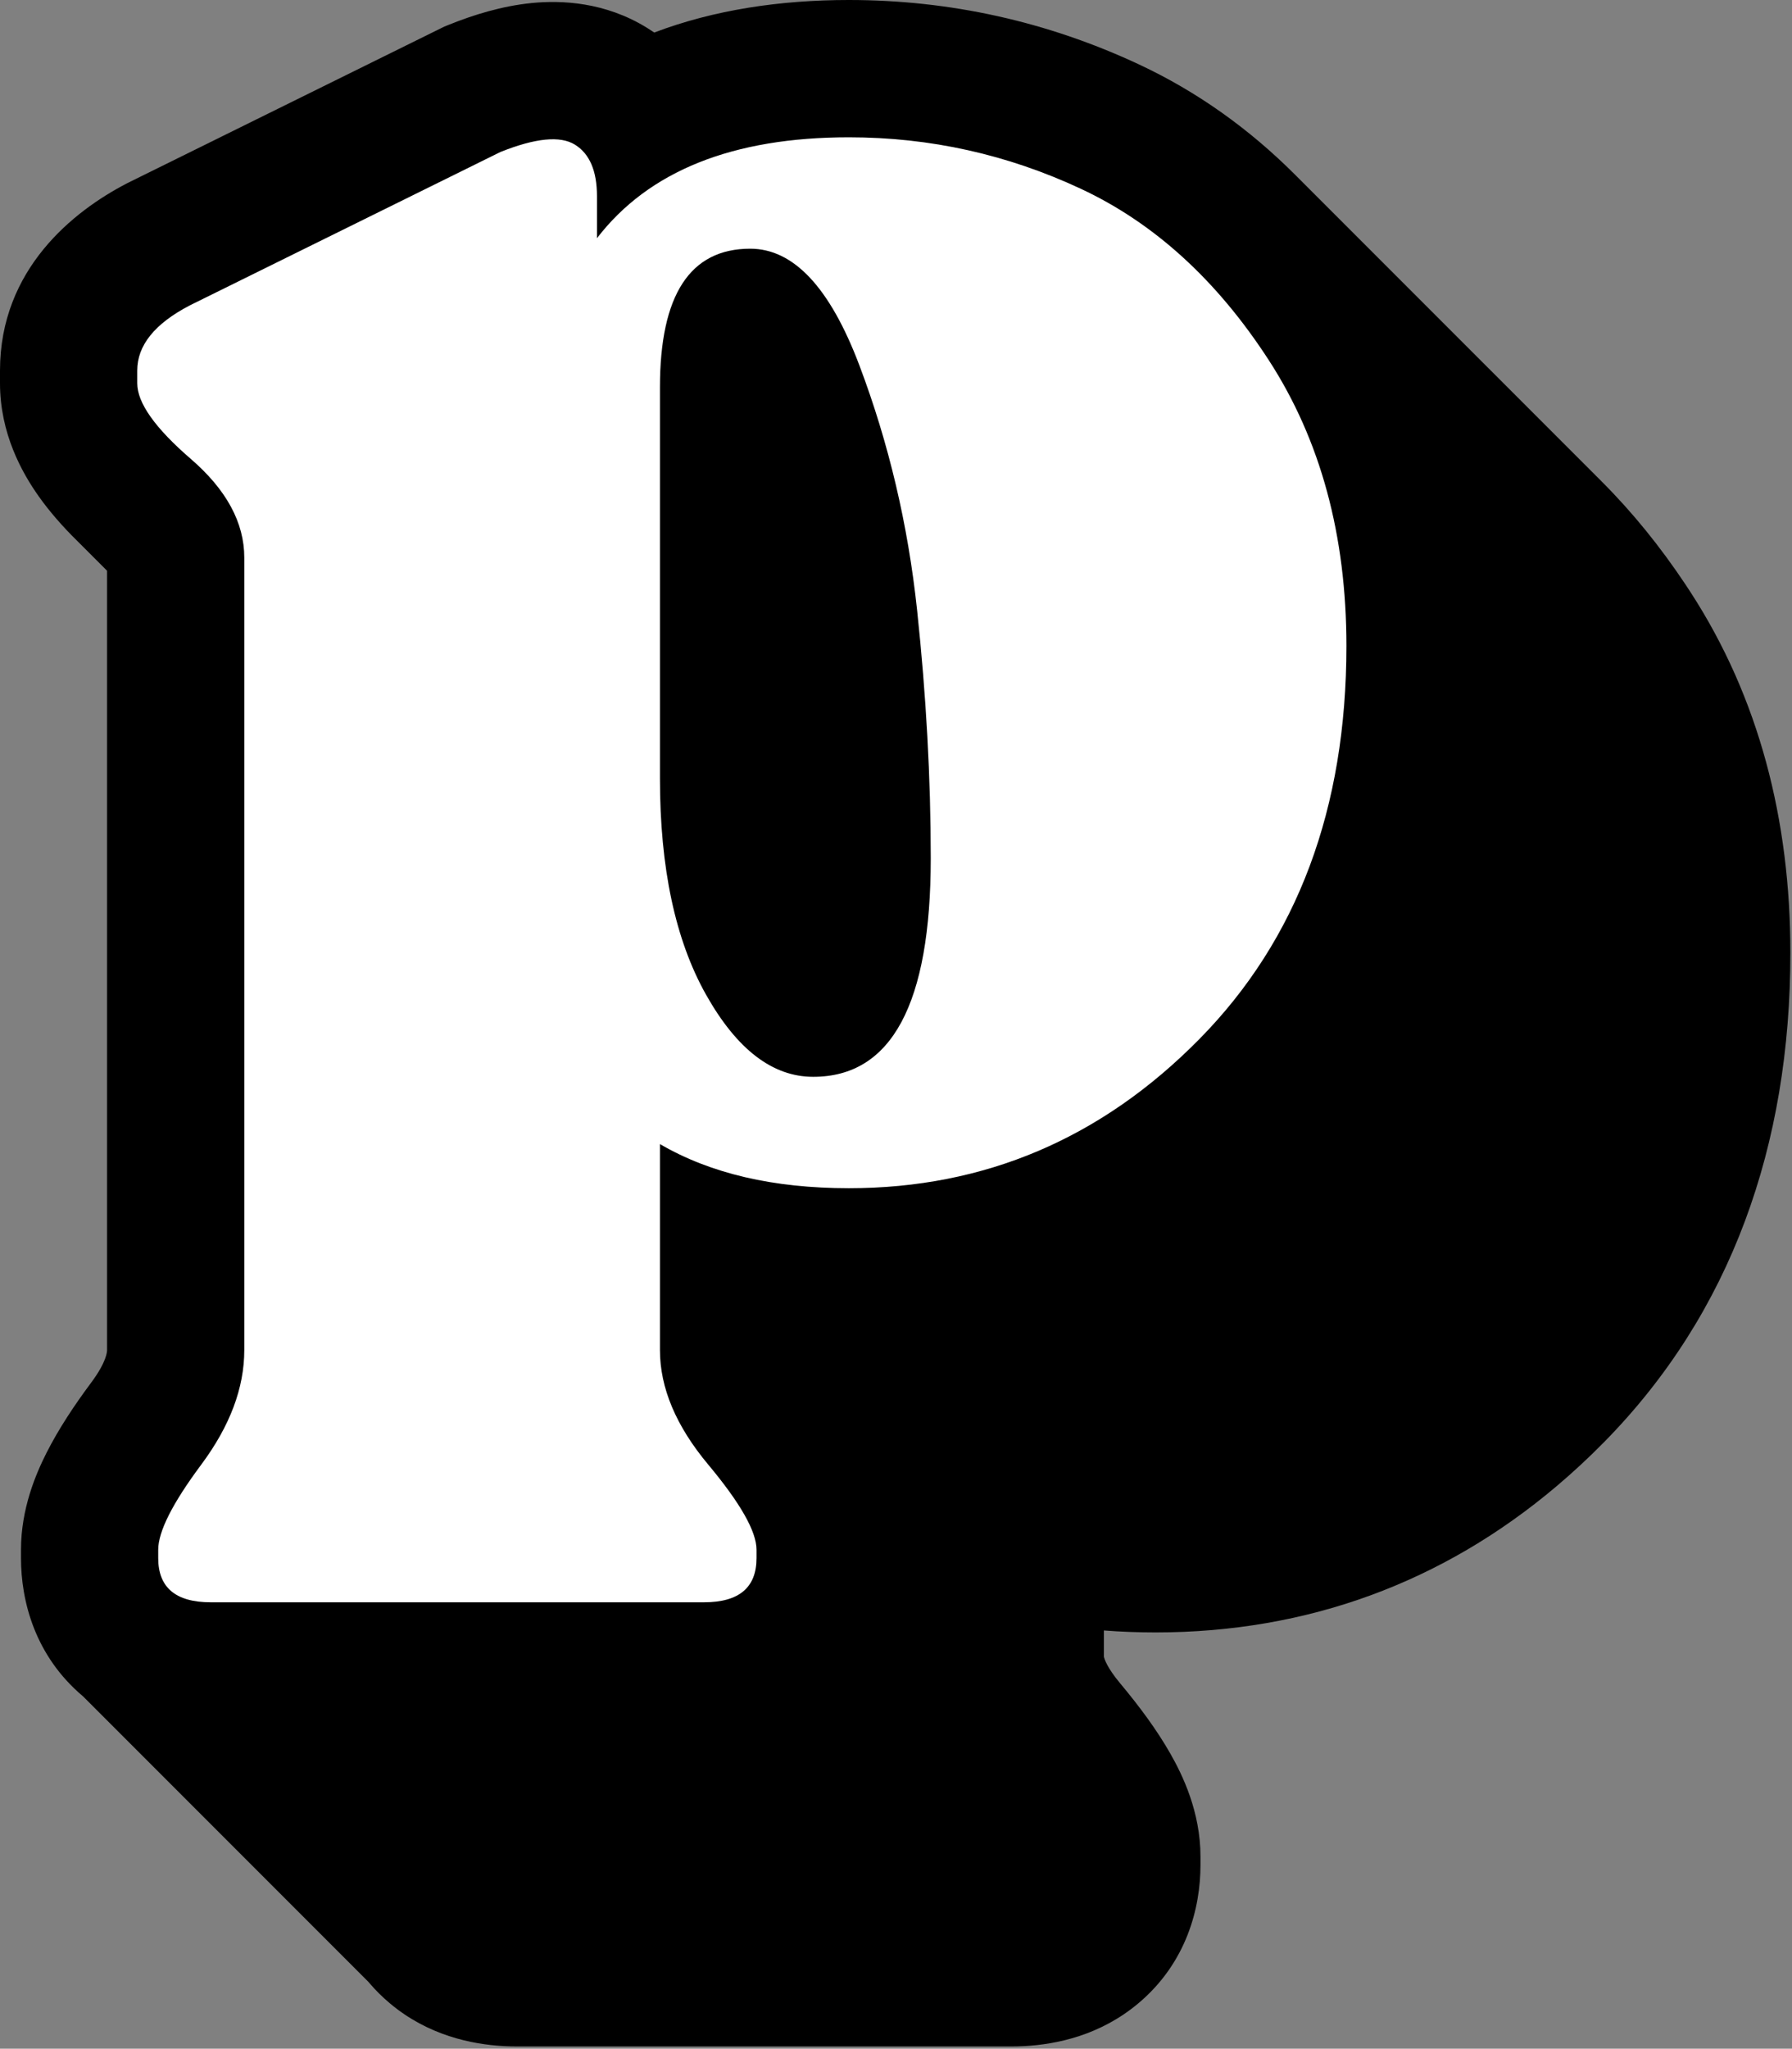 <svg width="666" height="761" viewBox="0 0 666 761" fill="none" xmlns="http://www.w3.org/2000/svg">
<rect x="0" y="0" width="666" height="761" fill="#808080" stroke="none"/>
<path d="M243.156 12.086C265.422 3.634 290.032 0 315.489 0C353.105 0 389.209 8.008 423.28 23.918C445.043 34.081 464.351 47.943 481.33 64.912L595.33 178.912C606.747 190.322 617.11 203.137 626.459 217.178C627.082 218.114 627.701 219.056 628.315 220.003C653.748 259.21 665.396 304.606 665.396 353.937C665.396 425.343 643.461 487.669 596.112 535.727C590.4 541.524 584.522 546.975 578.481 552.077C536.194 587.789 485.958 606.366 429.488 606.366C423.02 606.366 416.608 606.13 410.27 605.637V615.369C410.418 616.153 411.365 619.365 416.347 625.325C423.364 633.721 429.949 642.549 435.028 651.5C439.418 659.234 446.16 672.939 446.16 689.651V692.774C446.16 708.649 441.018 729.049 423.099 744.111C408.905 756.042 392.728 759.389 380.591 760.039C378.857 760.132 377.206 760.17 375.654 760.17H192.307C190.756 760.17 189.104 760.132 187.37 760.039C175.233 759.389 159.057 756.042 144.862 744.111C142.063 741.757 139.575 739.273 137.37 736.697L137.305 736.621C137.254 736.561 137.203 736.501 137.152 736.441C137.079 736.355 137.006 736.268 136.933 736.182L30.862 630.111C12.944 615.049 7.802 594.649 7.802 578.774V575.651C7.802 560.365 13.332 547.479 17.291 539.652C21.763 530.812 27.607 522.009 33.897 513.564C39.788 505.656 39.79 501.901 39.79 501.482V212.008L28.548 200.765C23.418 195.712 18.538 190.223 14.347 184.303C8.181 175.592 0 161.038 0 142.346V137.661C0 99.891 27.456 78.368 46.964 68.217L47.445 67.966L165.181 9.854L167.023 9.117C175.962 5.539 186.47 2.227 197.645 1.125C208.621 0.042 224.87 0.677 240.529 10.377C241.429 10.934 242.304 11.504 243.156 12.086Z" fill="black"/>
<path fill-rule="evenodd" clip-rule="evenodd" d="M302.225 399.987C287.141 399.987 273.878 389.837 262.435 369.538C250.992 349.239 245.27 322.434 245.27 289.123V143.907C245.27 109.555 256.453 92.379 278.819 92.379C294.943 92.379 308.467 106.822 319.389 135.709C330.312 164.596 337.464 194.915 340.845 226.665C344.226 258.414 345.916 289.123 345.916 318.791C345.916 372.921 331.353 399.987 302.225 399.987ZM401.701 70.128C374.394 57.376 345.656 51 315.488 51C272.317 51 241.109 63.492 221.864 88.475V72.861C221.864 63.492 219.133 57.116 213.672 53.733C208.211 50.349 198.978 51.26 185.975 56.465L70.505 113.458C57.502 120.225 51 128.292 51 137.661V142.346C51 149.632 57.632 159.001 70.895 170.452C84.159 181.903 90.79 194.134 90.79 207.146V501.482C90.79 515.535 85.459 529.718 74.796 544.032C64.133 558.345 58.802 568.885 58.802 575.651V578.774C58.802 589.704 65.304 595.17 78.307 595.17H261.654C274.658 595.17 281.16 589.704 281.16 578.774V575.651C281.16 568.885 275.178 558.345 263.215 544.032C251.252 529.718 245.27 515.535 245.27 501.482V424.97C263.995 435.9 287.401 441.366 315.488 441.366C365.941 441.366 409.373 422.888 445.782 385.934C482.192 348.979 500.396 300.313 500.396 239.937C500.396 198.818 490.774 163.425 471.529 133.757C452.284 104.09 429.008 82.88 401.701 70.128Z" fill="white"/>
</svg>
